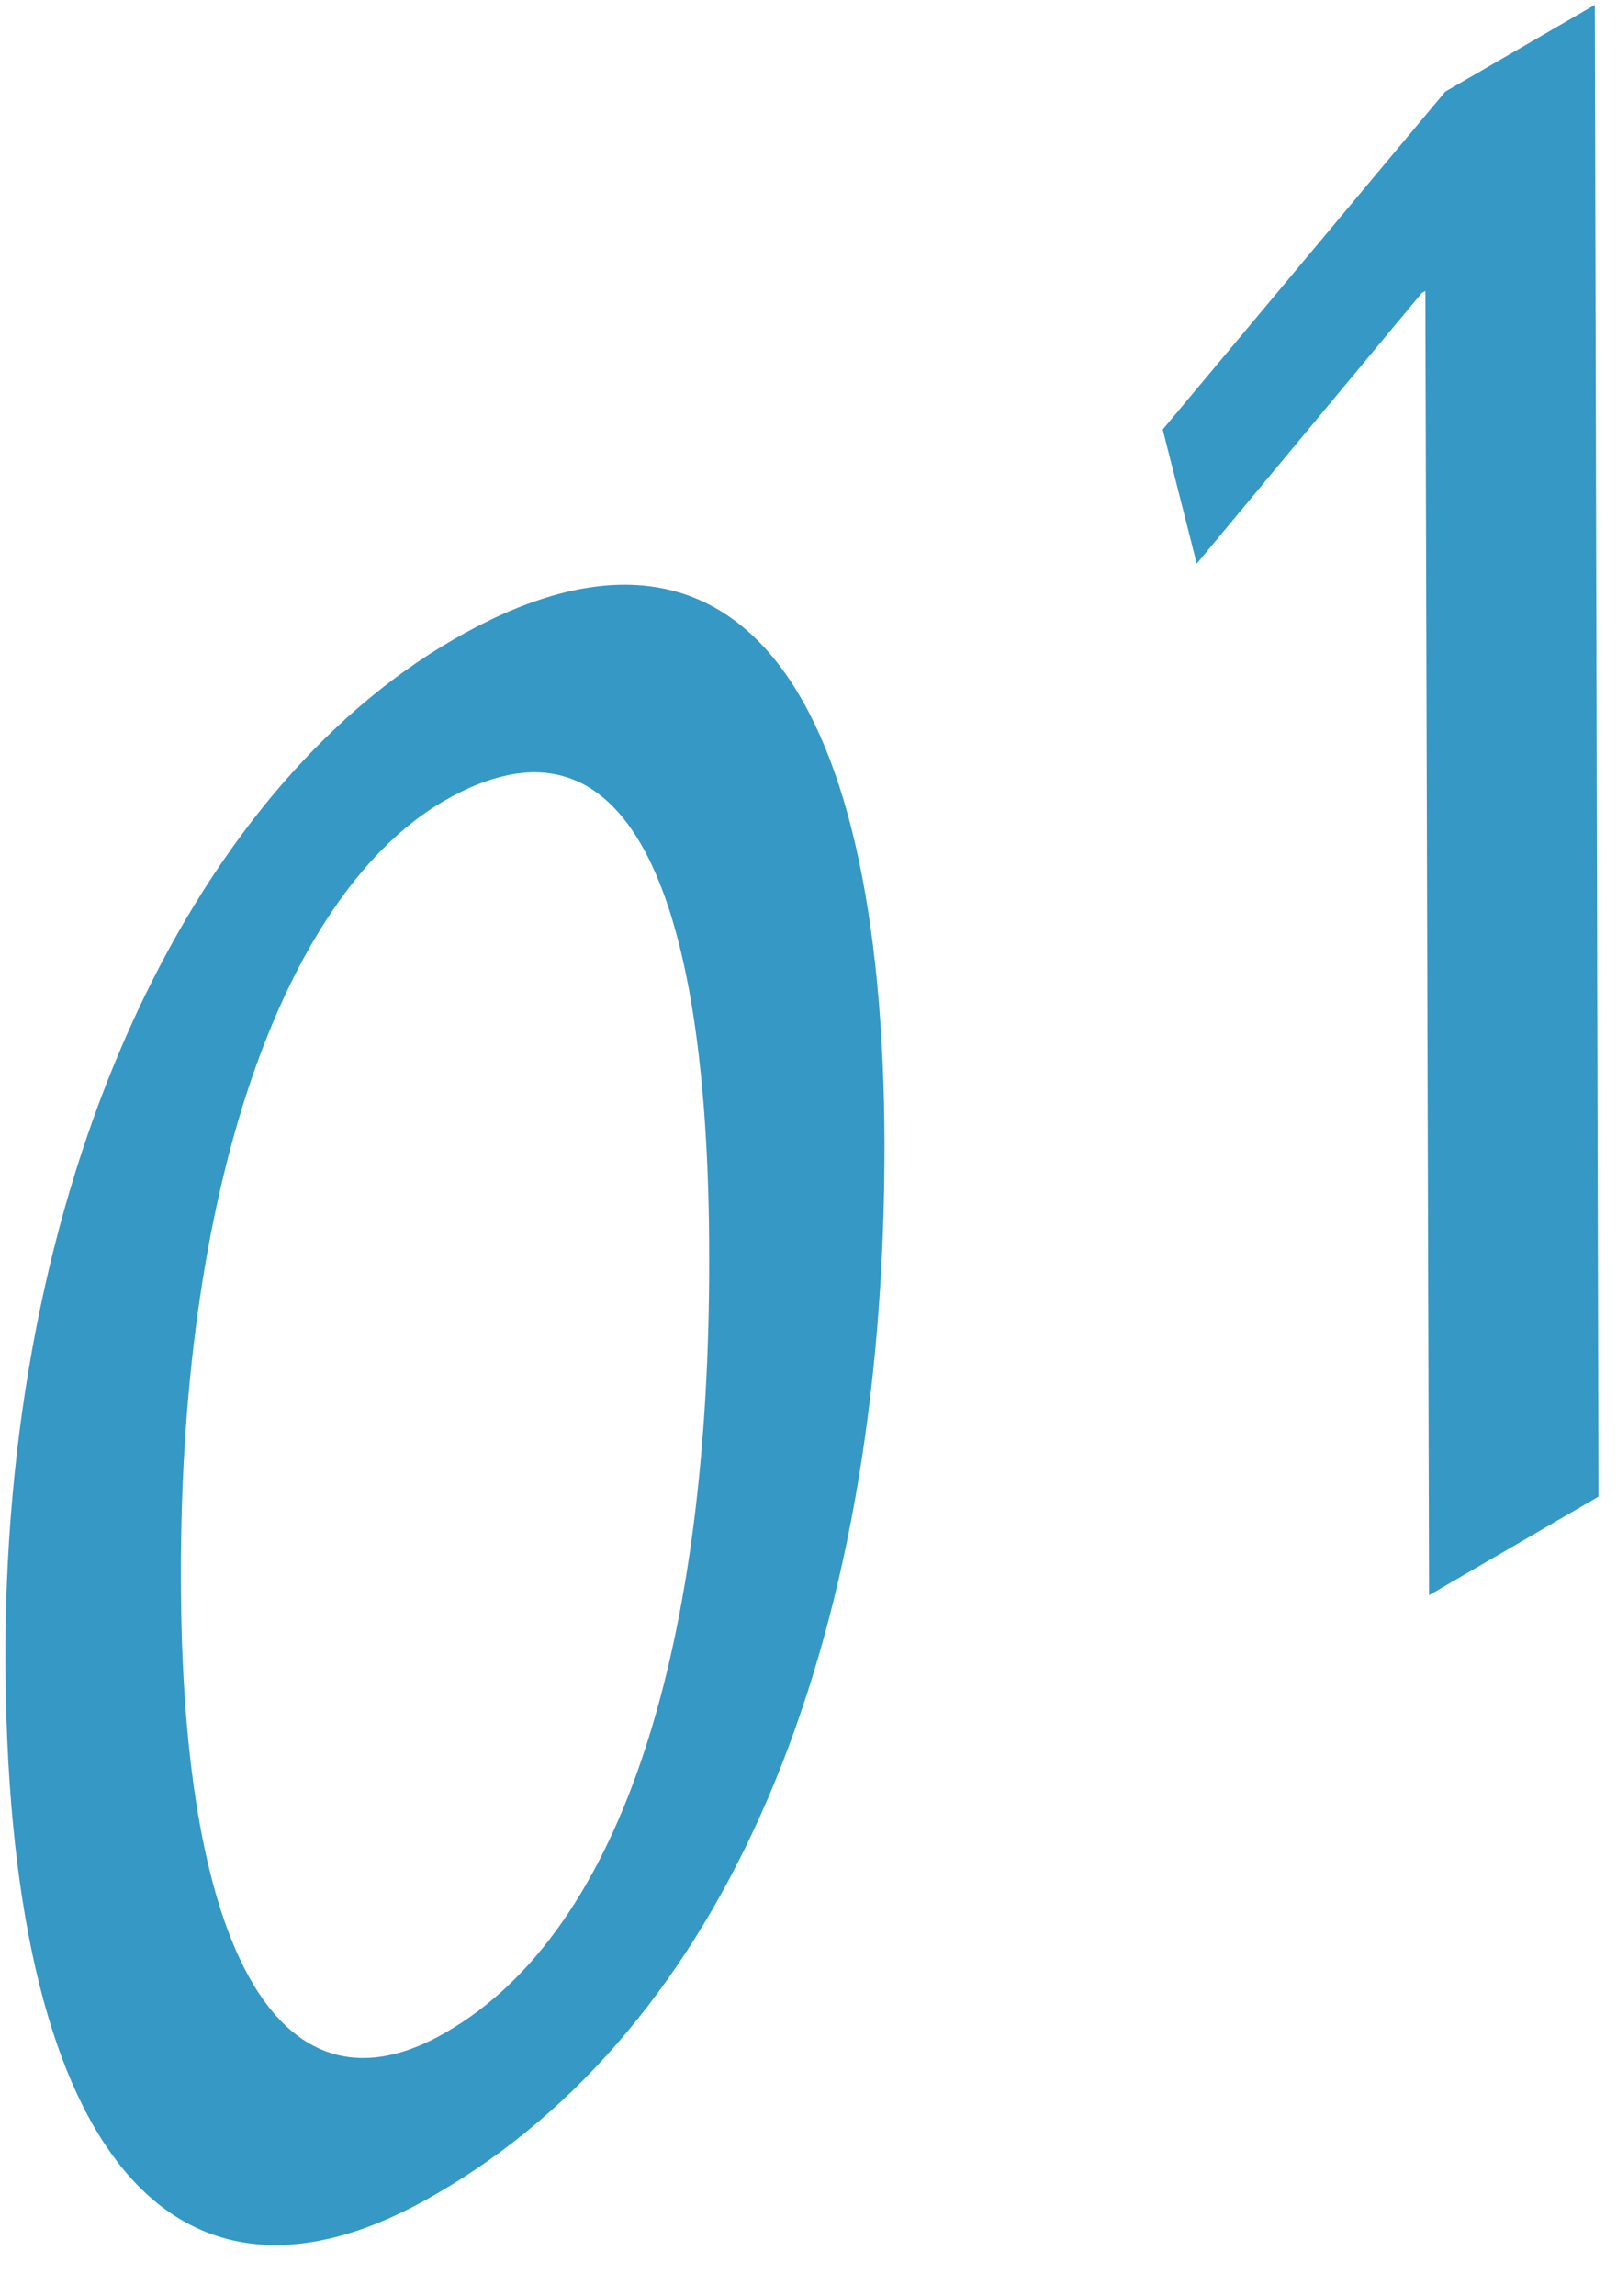 <svg width="31" height="44" viewBox="0 0 31 44" fill="none" xmlns="http://www.w3.org/2000/svg">
<path d="M30.575 0.093L30.645 28.678L27.397 30.567L27.326 5.575L27.255 5.617L22.943 10.8L22.291 8.23L27.709 1.755L30.575 0.093Z" fill="#3598C5"/>
<path d="M8.702 12.249C13.936 9.224 16.943 12.859 16.957 21.962C16.957 31.689 13.865 38.86 8.362 42.041C3.511 44.881 0.206 41.529 0.106 32.101C0.007 22.672 3.653 15.16 8.702 12.249ZM8.546 38.945C11.993 36.957 13.61 31.391 13.596 24.092C13.596 16.992 11.993 13.342 8.518 15.344C5.567 17.048 3.454 22.445 3.468 30.198C3.468 37.639 5.482 40.72 8.546 38.945Z" fill="#3598C5"/>
</svg>

